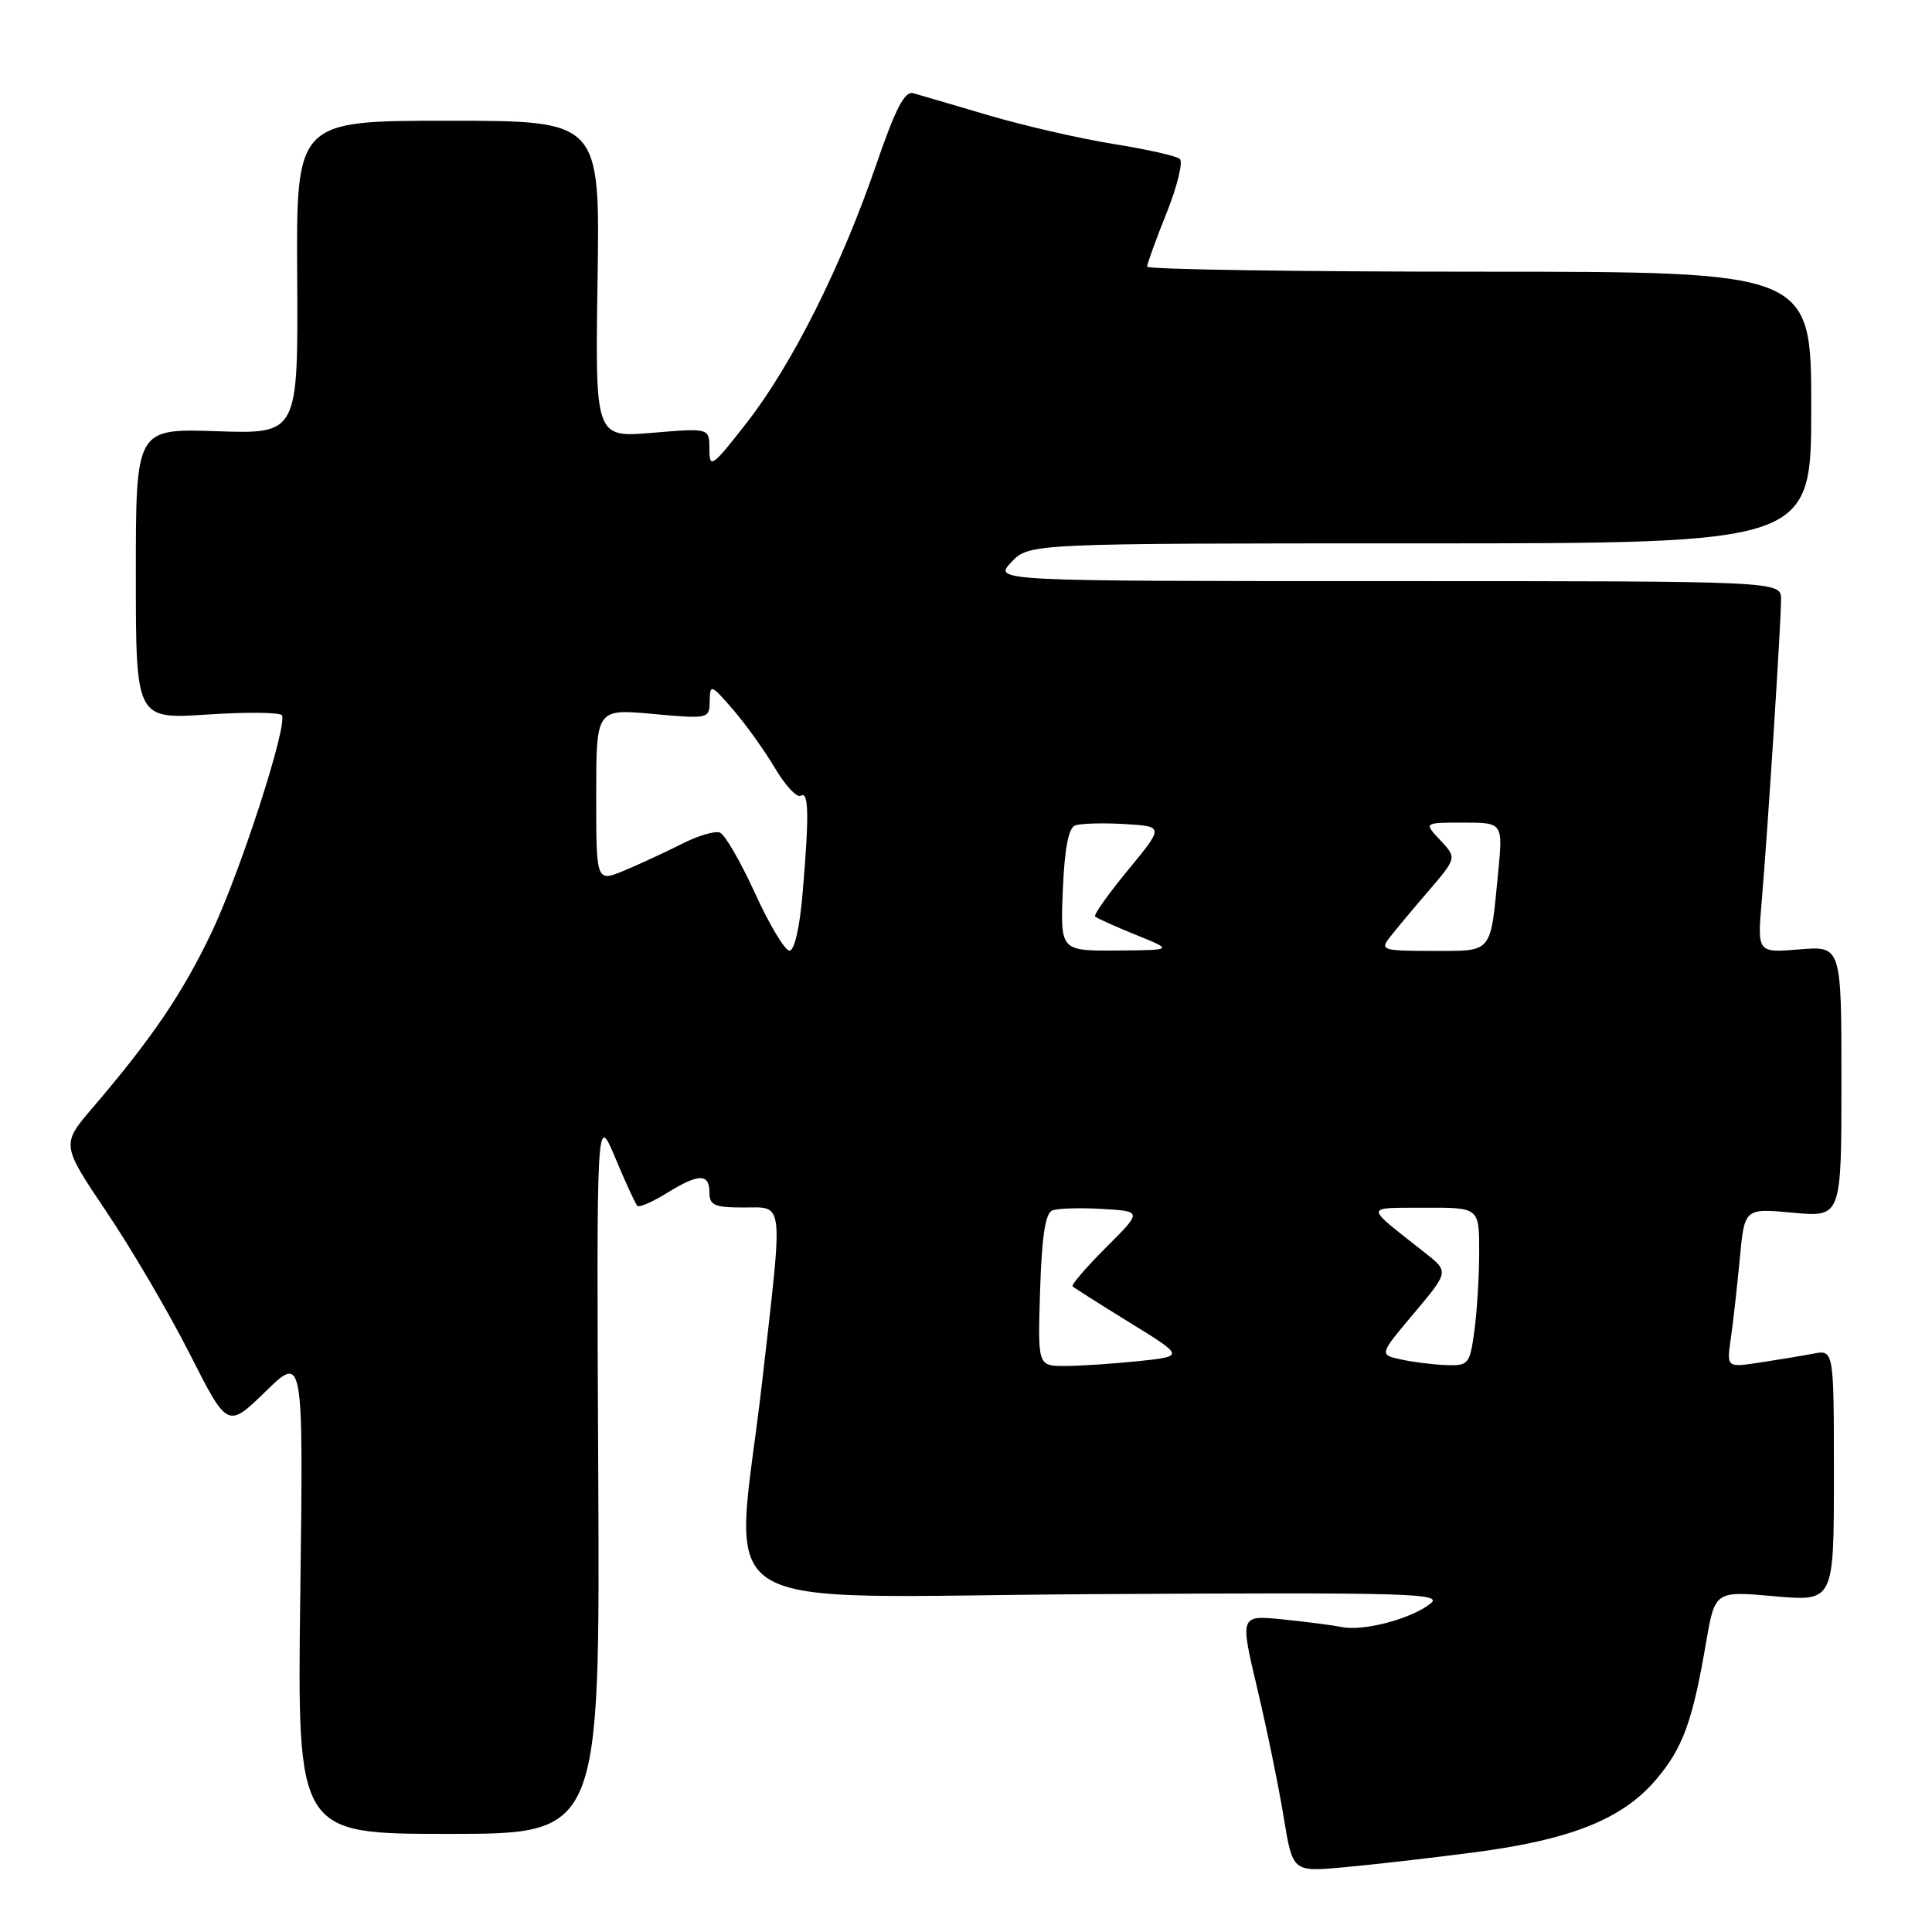 <?xml version="1.0" encoding="UTF-8" standalone="no"?>
<!DOCTYPE svg PUBLIC "-//W3C//DTD SVG 1.1//EN" "http://www.w3.org/Graphics/SVG/1.1/DTD/svg11.dtd" >
<svg xmlns="http://www.w3.org/2000/svg" xmlns:xlink="http://www.w3.org/1999/xlink" version="1.1" viewBox="0 0 256 256">
 <g >
 <path fill="currentColor"
d=" M 195.25 245.46 C 208.09 243.79 214.93 241.07 219.38 235.87 C 222.97 231.68 224.27 228.14 226.06 217.66 C 227.24 210.81 227.24 210.81 235.12 211.51 C 243.00 212.21 243.00 212.21 243.00 195.52 C 243.00 178.84 243.00 178.84 240.25 179.37 C 238.74 179.66 235.54 180.19 233.14 180.55 C 228.79 181.21 228.79 181.21 229.34 177.36 C 229.65 175.24 230.18 170.48 230.53 166.79 C 231.15 160.09 231.15 160.09 237.57 160.69 C 244.00 161.29 244.00 161.29 244.00 143.31 C 244.00 125.34 244.00 125.34 238.43 125.80 C 232.85 126.26 232.85 126.26 233.44 119.38 C 234.22 110.21 236.00 82.47 236.00 79.42 C 236.00 77.00 236.00 77.00 183.83 77.00 C 131.65 77.00 131.65 77.00 134.00 74.50 C 136.35 72.00 136.35 72.00 188.17 72.00 C 240.00 72.00 240.00 72.00 240.00 54.00 C 240.00 36.00 240.00 36.00 196.00 36.00 C 171.80 36.00 152.00 35.70 152.00 35.33 C 152.00 34.96 153.16 31.76 154.58 28.21 C 156.00 24.66 156.79 21.44 156.33 21.05 C 155.87 20.66 151.90 19.77 147.50 19.07 C 143.10 18.36 135.68 16.66 131.00 15.28 C 126.33 13.90 121.83 12.58 121.00 12.35 C 119.88 12.03 118.65 14.41 116.14 21.71 C 111.53 35.18 104.97 48.28 99.01 55.93 C 94.36 61.90 94.00 62.16 94.00 59.53 C 94.00 56.71 94.00 56.71 86.43 57.35 C 78.86 57.99 78.86 57.99 79.18 36.99 C 79.50 16.00 79.50 16.00 59.38 16.00 C 39.25 16.00 39.25 16.00 39.38 36.75 C 39.50 57.50 39.50 57.50 28.75 57.14 C 18.00 56.78 18.00 56.78 18.00 76.04 C 18.00 95.30 18.00 95.30 27.46 94.68 C 32.66 94.34 37.11 94.38 37.35 94.78 C 38.14 96.10 31.90 115.39 28.06 123.50 C 24.25 131.52 20.13 137.61 12.30 146.75 C 8.11 151.65 8.11 151.65 14.11 160.57 C 17.42 165.48 22.38 173.95 25.14 179.39 C 30.15 189.27 30.15 189.27 35.18 184.39 C 40.20 179.50 40.20 179.50 39.79 211.25 C 39.38 243.00 39.38 243.00 59.44 243.00 C 79.50 243.00 79.50 243.00 79.27 195.25 C 79.04 147.50 79.04 147.50 81.52 153.41 C 82.88 156.67 84.20 159.53 84.45 159.78 C 84.69 160.03 86.43 159.28 88.32 158.11 C 92.59 155.47 94.00 155.45 94.00 158.00 C 94.00 159.70 94.67 160.00 98.50 160.00 C 103.95 160.00 103.79 158.56 101.00 183.00 C 97.35 214.92 92.06 211.54 145.25 211.23 C 187.02 210.99 191.31 211.12 189.53 212.50 C 186.94 214.53 180.66 216.18 177.79 215.59 C 176.53 215.34 172.98 214.88 169.89 214.57 C 164.29 214.02 164.29 214.02 166.60 223.76 C 167.87 229.12 169.44 236.77 170.09 240.76 C 171.28 248.03 171.28 248.03 177.89 247.44 C 181.53 247.12 189.34 246.23 195.25 245.46 Z  M 137.82 170.94 C 138.04 163.85 138.52 160.74 139.44 160.39 C 140.15 160.11 143.13 160.02 146.05 160.19 C 151.36 160.50 151.36 160.50 146.56 165.29 C 143.92 167.93 141.92 170.25 142.13 170.45 C 142.33 170.65 145.75 172.82 149.73 175.27 C 156.95 179.72 156.95 179.72 150.83 180.36 C 147.46 180.71 143.09 181.00 141.10 181.00 C 137.50 181.00 137.50 181.00 137.82 170.94 Z  M 185.62 180.13 C 182.74 179.50 182.74 179.50 187.37 174.00 C 191.99 168.50 191.99 168.50 188.82 166.00 C 180.68 159.59 180.68 160.07 188.75 160.03 C 196.00 160.00 196.00 160.00 196.00 165.86 C 196.00 169.08 195.71 173.81 195.36 176.36 C 194.76 180.78 194.58 180.99 191.61 180.88 C 189.90 180.82 187.20 180.48 185.62 180.13 Z  M 100.04 118.35 C 98.14 114.19 96.05 110.57 95.39 110.32 C 94.73 110.07 92.46 110.74 90.35 111.82 C 88.23 112.89 84.81 114.48 82.75 115.34 C 79.00 116.90 79.00 116.90 79.00 105.41 C 79.00 93.92 79.00 93.92 86.50 94.60 C 93.92 95.27 94.00 95.25 94.04 92.89 C 94.08 90.61 94.22 90.66 97.11 94.00 C 98.78 95.92 101.28 99.41 102.67 101.75 C 104.05 104.09 105.60 105.75 106.10 105.44 C 107.17 104.78 107.23 107.97 106.35 118.35 C 105.97 122.91 105.26 125.99 104.60 125.97 C 104.00 125.95 101.94 122.52 100.04 118.35 Z  M 140.83 117.94 C 141.05 112.53 141.58 109.71 142.45 109.38 C 143.16 109.11 146.10 109.02 148.99 109.19 C 154.24 109.50 154.24 109.50 149.48 115.27 C 146.86 118.45 144.89 121.23 145.11 121.44 C 145.33 121.66 147.75 122.75 150.50 123.87 C 155.50 125.89 155.50 125.89 148.00 125.95 C 140.50 126.00 140.50 126.00 140.83 117.94 Z  M 184.11 124.25 C 184.86 123.29 187.17 120.51 189.26 118.09 C 193.04 113.67 193.04 113.67 190.85 111.34 C 188.65 109.00 188.65 109.00 193.91 109.00 C 199.16 109.00 199.16 109.00 198.50 115.75 C 197.45 126.48 197.86 126.00 189.81 126.00 C 183.24 126.00 182.85 125.88 184.11 124.25 Z "/>
</g>
</svg>
